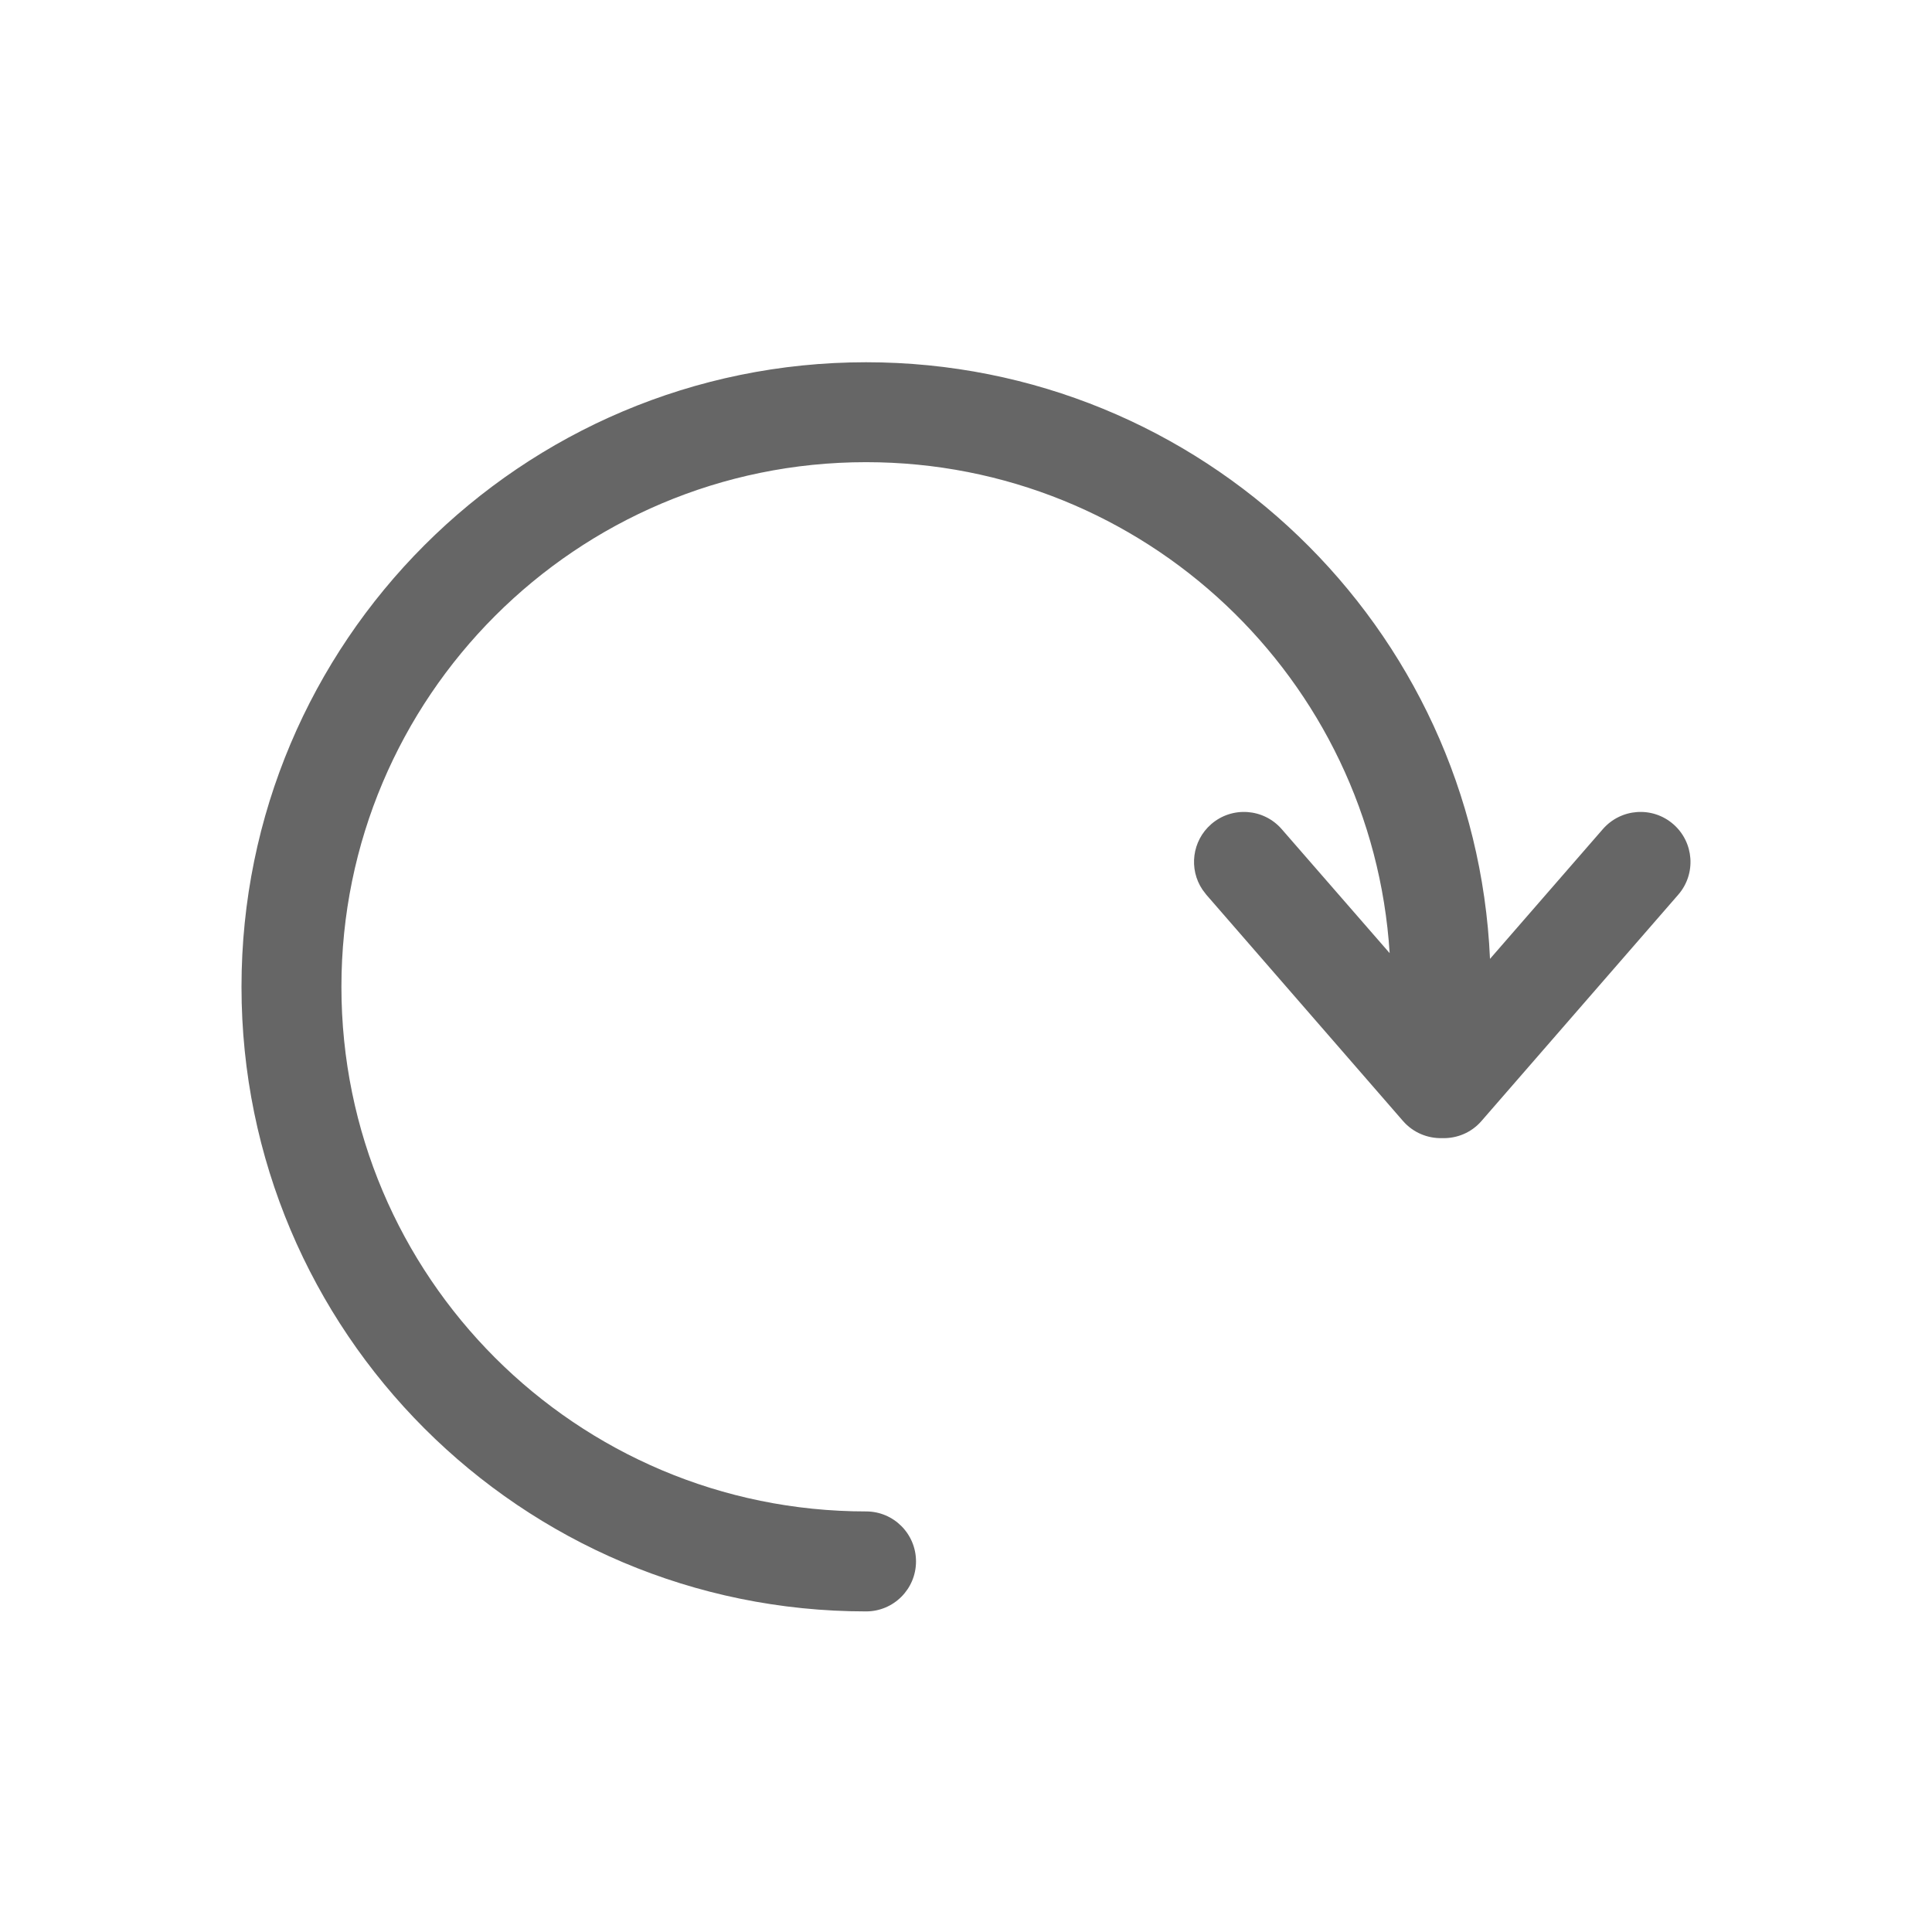 <!--?xml version="1.0" encoding="UTF-8"?-->
<svg width="32px" height="32px" viewBox="0 0 32 32" version="1.1" xmlns="http://www.w3.org/2000/svg" xmlns:xlink="http://www.w3.org/1999/xlink">
    <title>1174-顺时针</title>
    <g id="1174-顺时针" stroke="none" stroke-width="1" fill="none" fill-rule="evenodd">
        <g id="编组" transform="translate(4, 6)" fill="#000000" fill-rule="nonzero">
            <path d="M10.345,0 C4.632,0 0,4.632 0,10.345 C0,16.058 4.632,20.69 10.345,20.69 C10.802,20.69 11.172,20.319 11.172,19.862 C11.172,19.405 10.802,19.034 10.345,19.034 C5.546,19.034 1.655,15.144 1.655,10.345 C1.655,5.546 5.546,1.655 10.345,1.655 C14.957,1.655 18.729,5.248 19.017,9.787 L17.229,7.733 C16.929,7.388 16.406,7.351 16.061,7.651 C15.743,7.928 15.687,8.395 15.917,8.736 L15.98,8.819 L19.237,12.566 C19.407,12.762 19.649,12.858 19.889,12.851 C20.129,12.858 20.37,12.762 20.539,12.566 L23.797,8.819 C24.097,8.474 24.06,7.951 23.715,7.651 C23.37,7.351 22.848,7.388 22.548,7.733 L20.679,9.882 C20.437,4.383 15.903,0 10.345,0 Z" id="路径" fill="#666666"></path>
        </g>
    </g>
</svg>